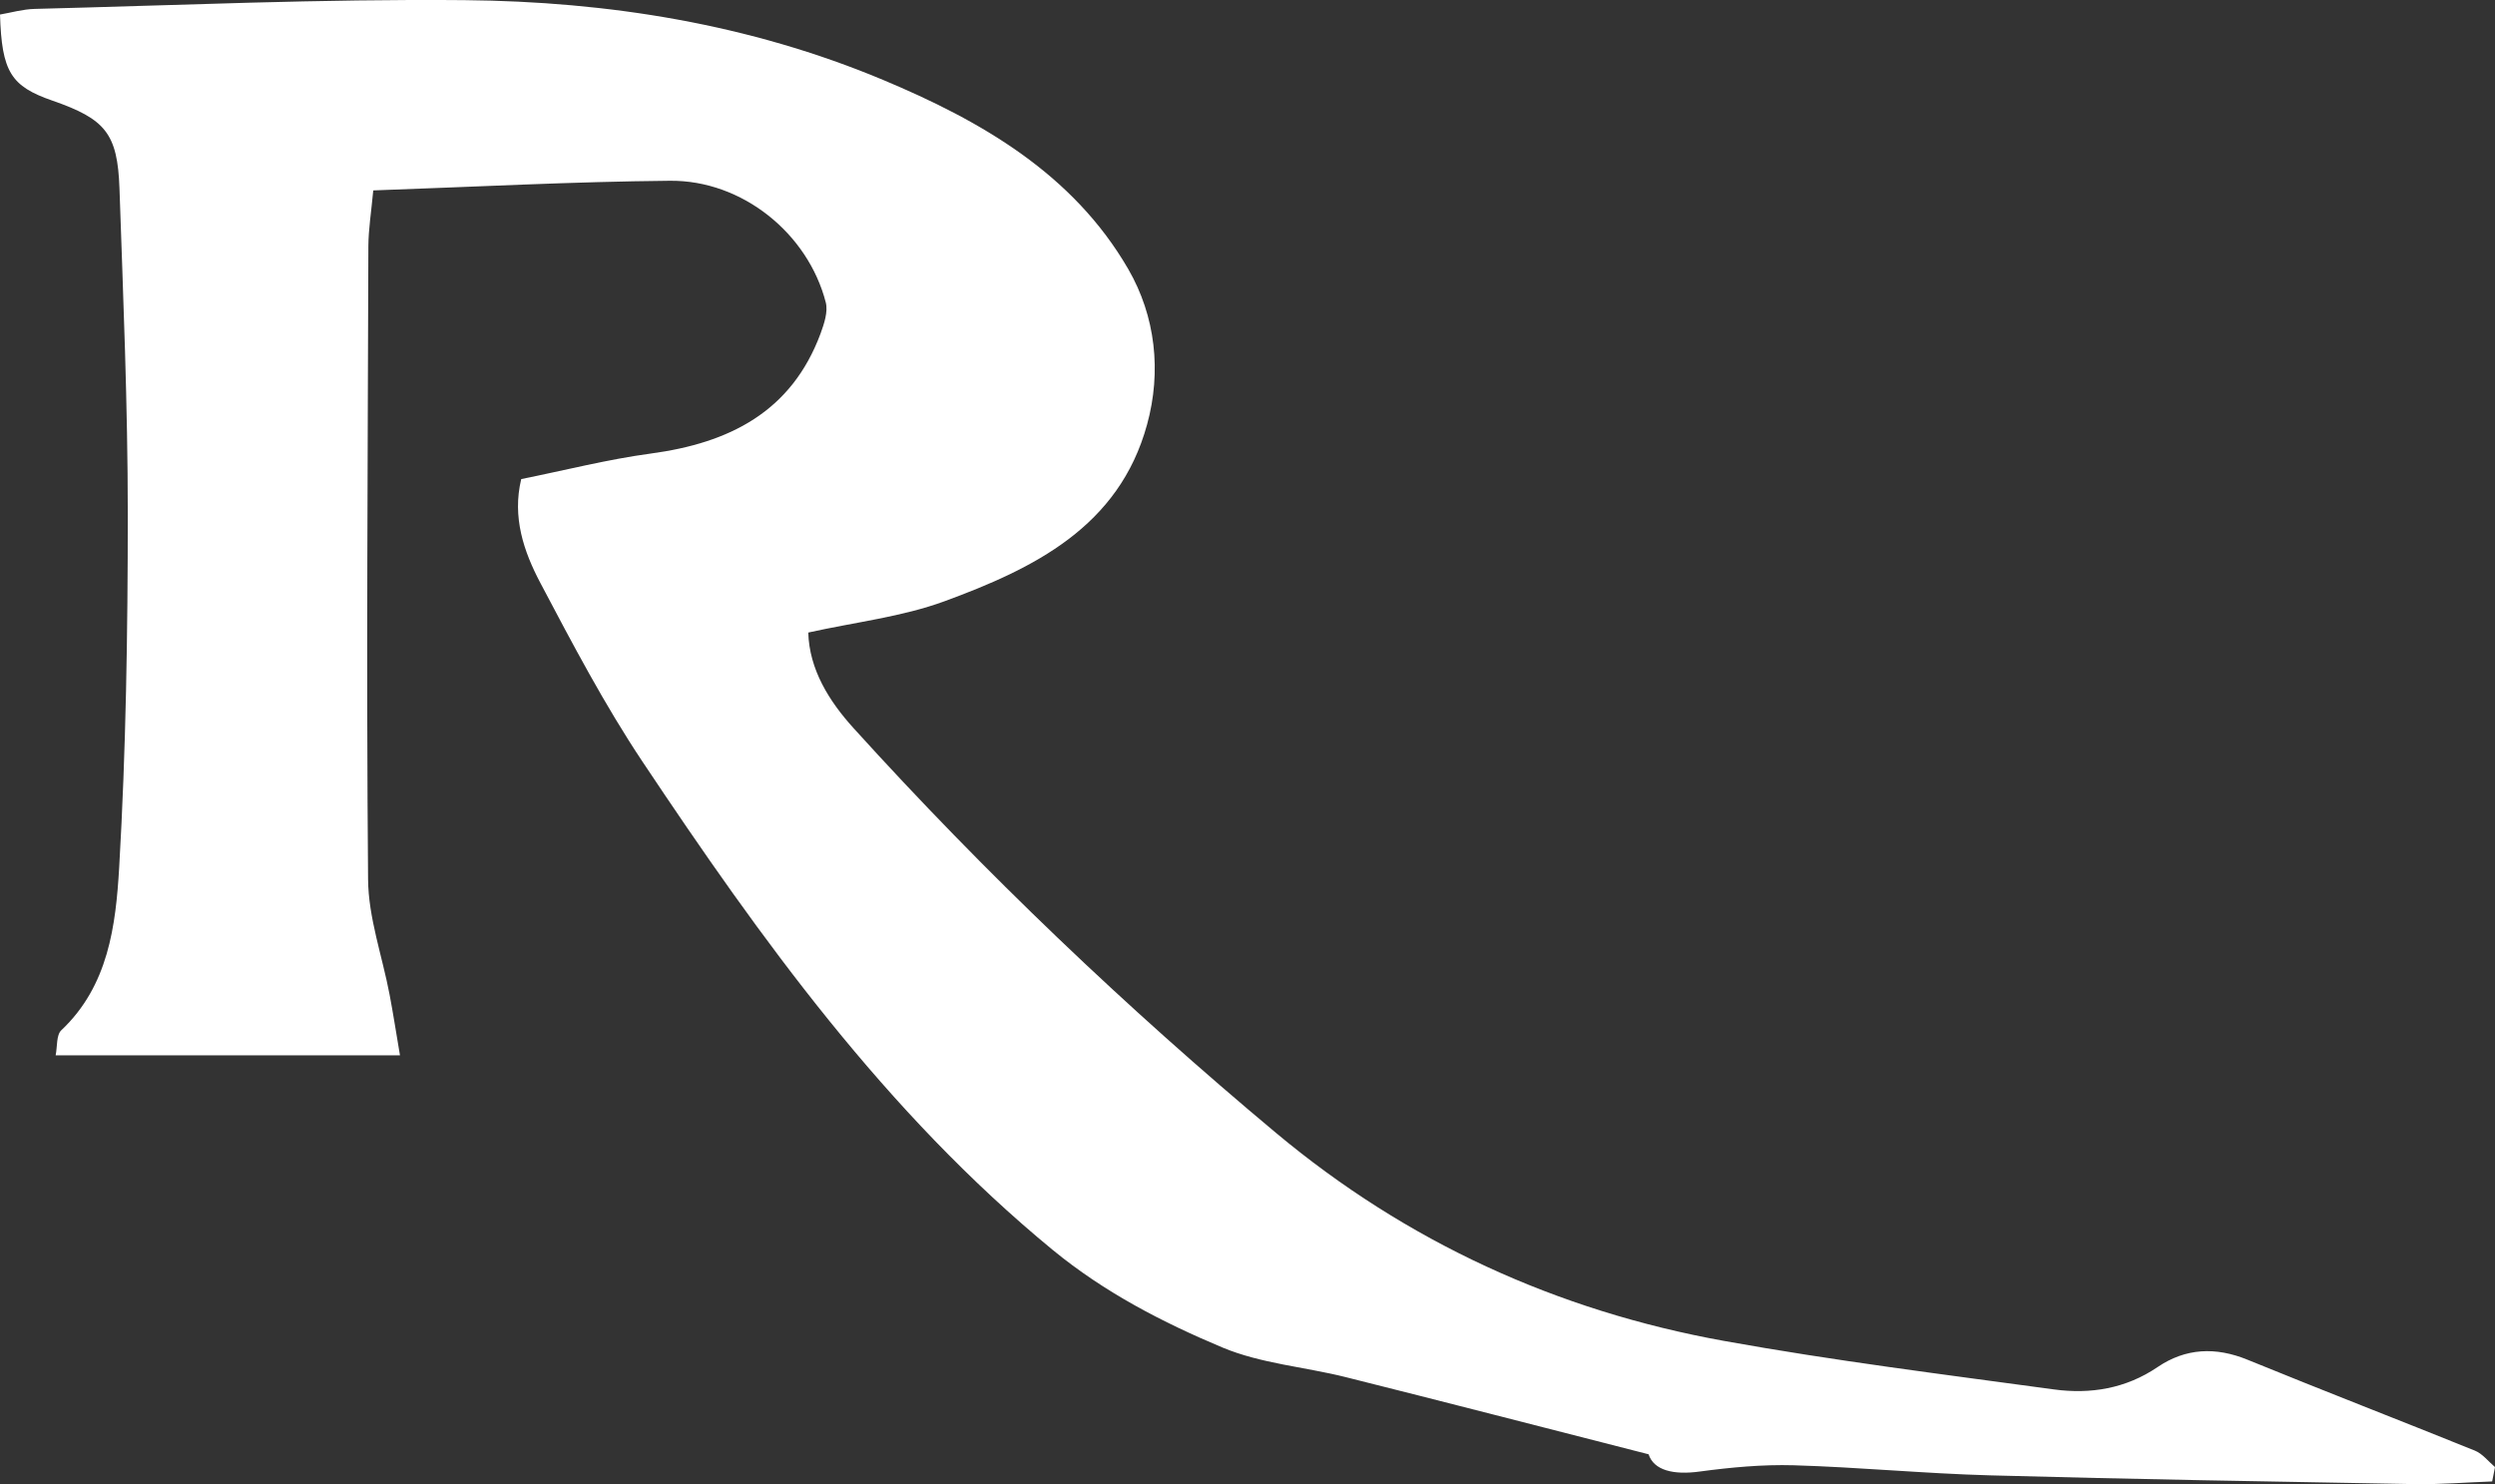 <?xml version="1.0" encoding="UTF-8"?>
<svg id="_레이어_2" data-name="레이어 2" xmlns="http://www.w3.org/2000/svg" viewBox="0 0 168.11 100">
  <rect x="0" y="0" width="168.11" height="100" fill="#333333" stroke="none"/>
  <defs>
    <style>
      .cls-1 {
        fill: #fff;
        stroke-width: 0px;
      }
    </style>
  </defs>
  <g id="_레이어_1-2" data-name="레이어 1">
    <path class="cls-1" d="M167.92,99.82c-1.74.06-3.49.21-5.23.18-9.53-.17-19.06-.33-28.59-.59-4.42-.12-8.83-.55-13.24-.68-2.1-.06-4.23.14-6.32.42-1.79.25-3.11-.08-3.46-1.16-7.13-1.82-13.77-3.54-20.41-5.2-2.76-.69-5.7-.91-8.29-1.99-4.05-1.7-7.95-3.71-11.45-6.58-11.27-9.27-19.65-20.92-27.64-32.9-2.56-3.84-4.72-7.95-6.88-12.04-1.12-2.12-1.91-4.43-1.29-7,2.98-.6,5.83-1.33,8.73-1.72,5.27-.71,9.47-2.79,11.44-8.09.24-.66.51-1.46.35-2.09-1.2-4.65-5.63-8.25-10.51-8.2-6.56.06-13.12.41-19.98.65-.14,1.49-.32,2.61-.33,3.73-.04,14.23-.14,28.46-.02,42.69.02,2.59.96,5.18,1.45,7.77.25,1.31.45,2.63.7,4.09H3.75c.12-.61.04-1.37.38-1.69,3.18-3,3.67-7.06,3.9-10.96.46-7.93.58-15.88.58-23.82,0-7.32-.31-14.64-.56-21.95-.13-3.7-.95-4.67-4.52-5.91C.73,5.81.12,4.84,0,.98c.75-.13,1.54-.36,2.34-.38C11.99.36,21.65-.08,31.31.01c9.67.09,19.2,1.61,28.18,5.37,6.59,2.76,12.8,6.31,16.53,12.75,1.84,3.18,2.25,6.9,1.27,10.47-1.89,6.91-7.65,9.71-13.67,11.92-2.84,1.04-5.94,1.39-9.16,2.1.07,2.48,1.39,4.61,3.05,6.44,8.84,9.76,18.36,18.83,28.46,27.27,8.8,7.35,18.94,11.99,30.19,14.02,7.37,1.33,14.82,2.26,22.24,3.27,2.45.33,4.83-.05,6.98-1.51,1.89-1.28,3.91-1.37,6.06-.49,5.09,2.08,10.21,4.06,15.31,6.12.52.21.91.73,1.36,1.11-.06.32-.13.64-.19.97Z"/>
  </g>
</svg>